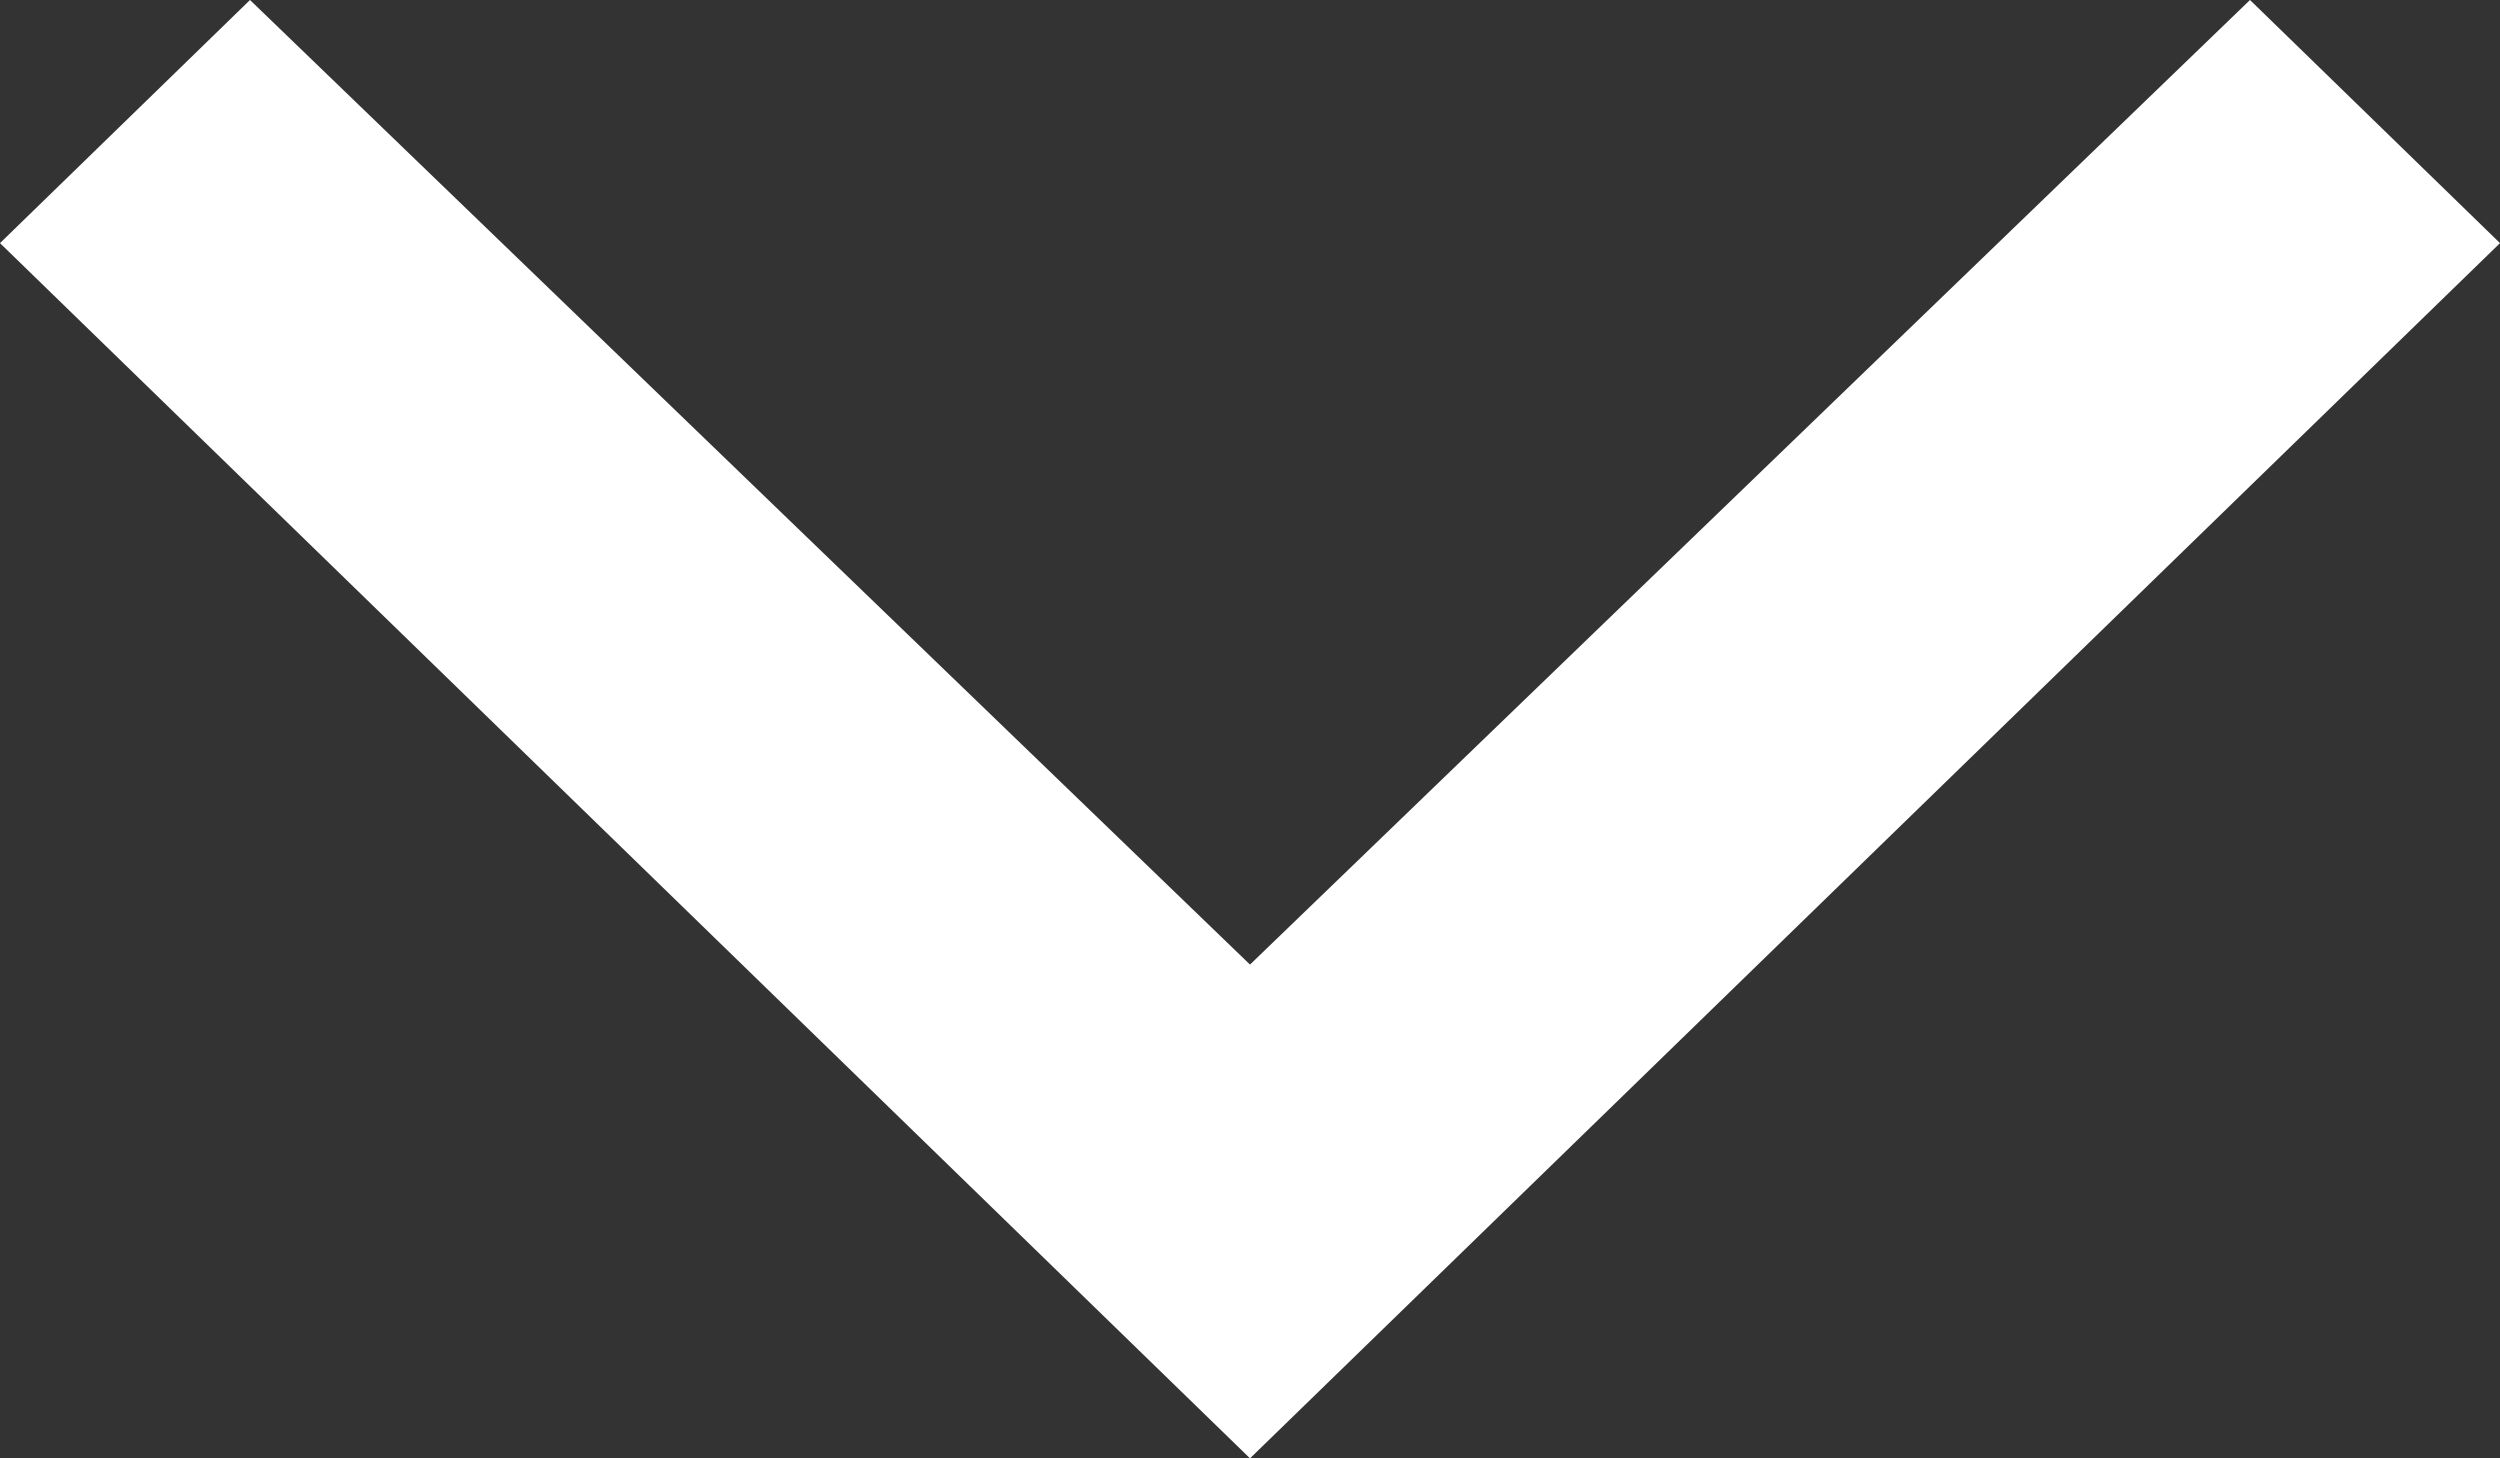 <svg width="12" height="7" viewBox="0 0 12 7" fill="none" xmlns="http://www.w3.org/2000/svg">
<rect x="0" y="0" width="12" height="7" fill="#333333" stroke="none"/>
<path fill-rule="evenodd" clip-rule="evenodd" d="M1.2 0L0 1.167L6 7L12 1.167L10.8 0L6 4.63L1.2 0Z" fill="white"/>
</svg>
